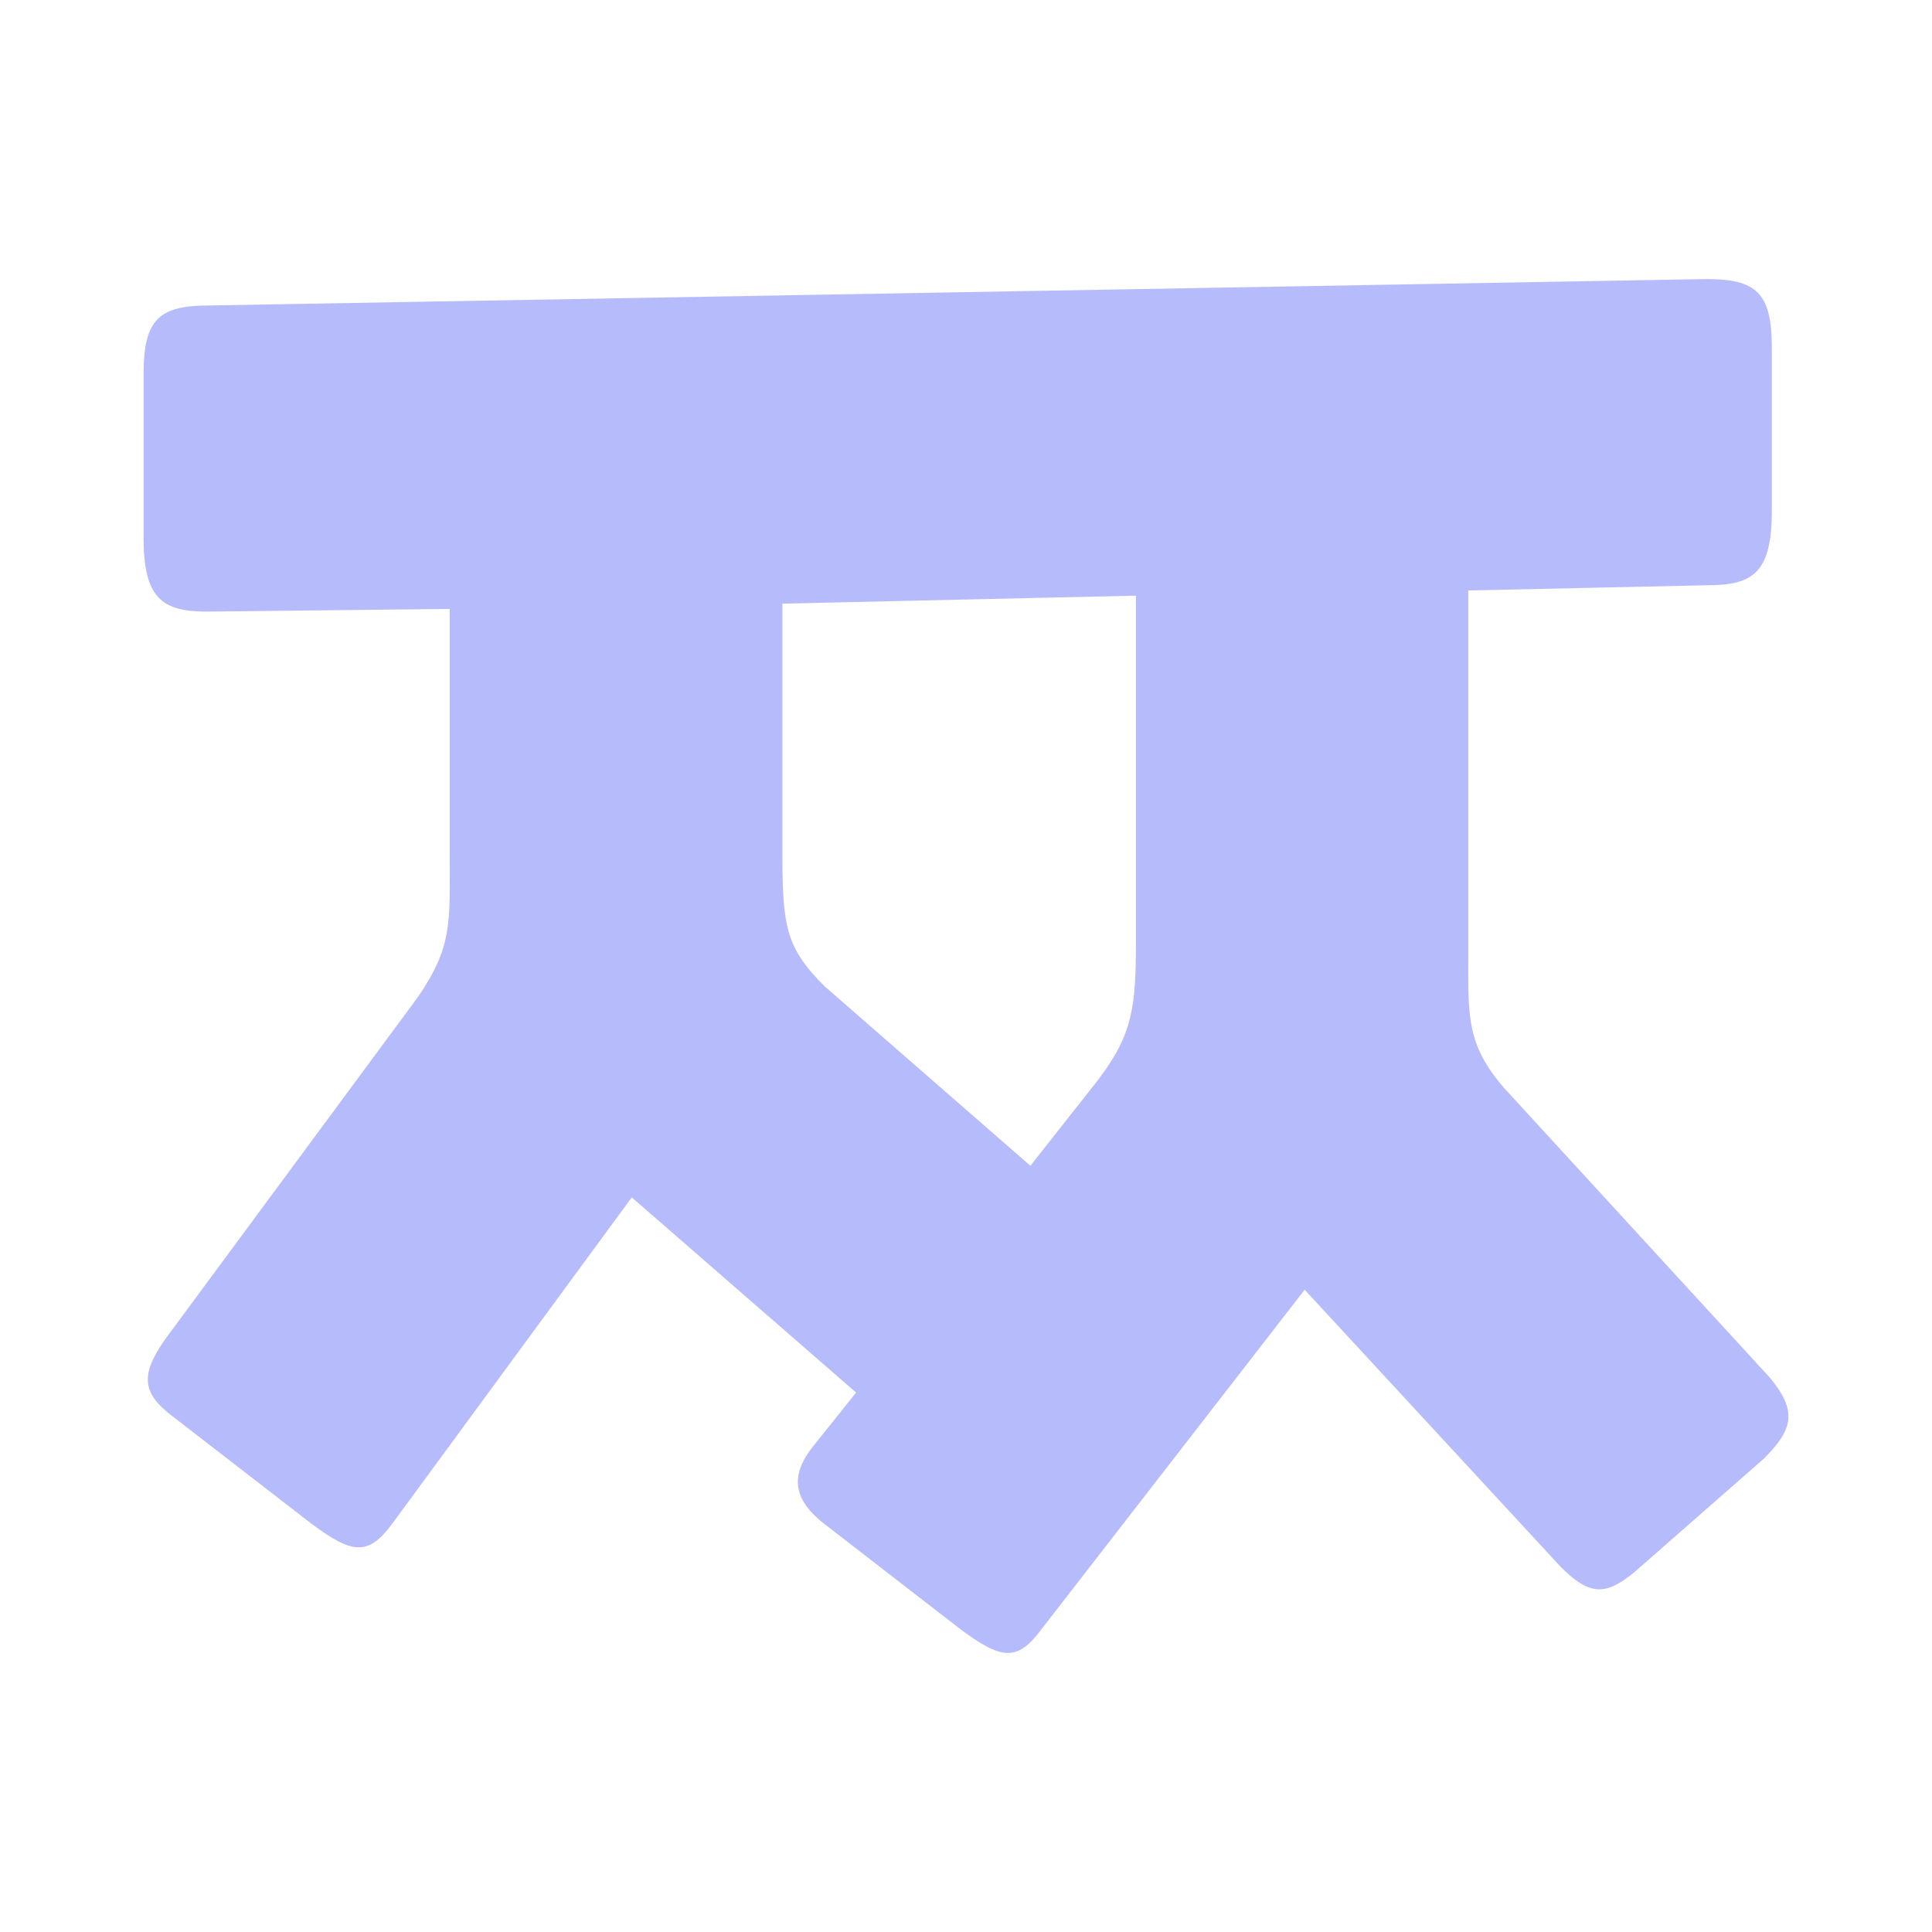 <svg width="90" height="90" viewBox="0 0 90 90" fill="none" xmlns="http://www.w3.org/2000/svg">
<path d="M79.465 13C81.8 13 82.538 13.613 82.538 16.194V23.816C82.538 26.643 81.68 27.261 79.586 27.261L68.398 27.507V44.349C68.398 47.297 68.273 48.652 70.12 50.741L82.413 64.139C83.764 65.736 83.518 66.599 82.167 67.95L76.141 73.233C74.79 74.342 74.052 74.342 72.701 72.987L60.776 60.081L48.483 75.939C47.378 77.416 46.64 77.29 44.797 75.939L38.284 70.898C36.933 69.793 36.808 68.683 37.913 67.332L39.881 64.872L29.431 55.778L18.244 71.018C17.139 72.495 16.401 72.374 14.558 71.018L8.045 65.982C6.568 64.872 6.568 64.013 7.673 62.416L19.474 46.438C21.07 44.103 20.95 42.998 20.95 40.046V28.366L9.642 28.491C7.553 28.491 6.689 27.874 6.689 25.051V17.429C6.689 14.848 7.427 14.23 9.762 14.23L79.46 13H79.465ZM51.194 50.245C52.791 48.156 52.916 46.805 52.916 43.852V27.748L36.446 28.12V39.554C36.446 43.119 36.567 44.103 38.414 45.946L48 54.307L51.199 50.249L51.194 50.245Z" fill="#B6BBFB"/>
</svg>
